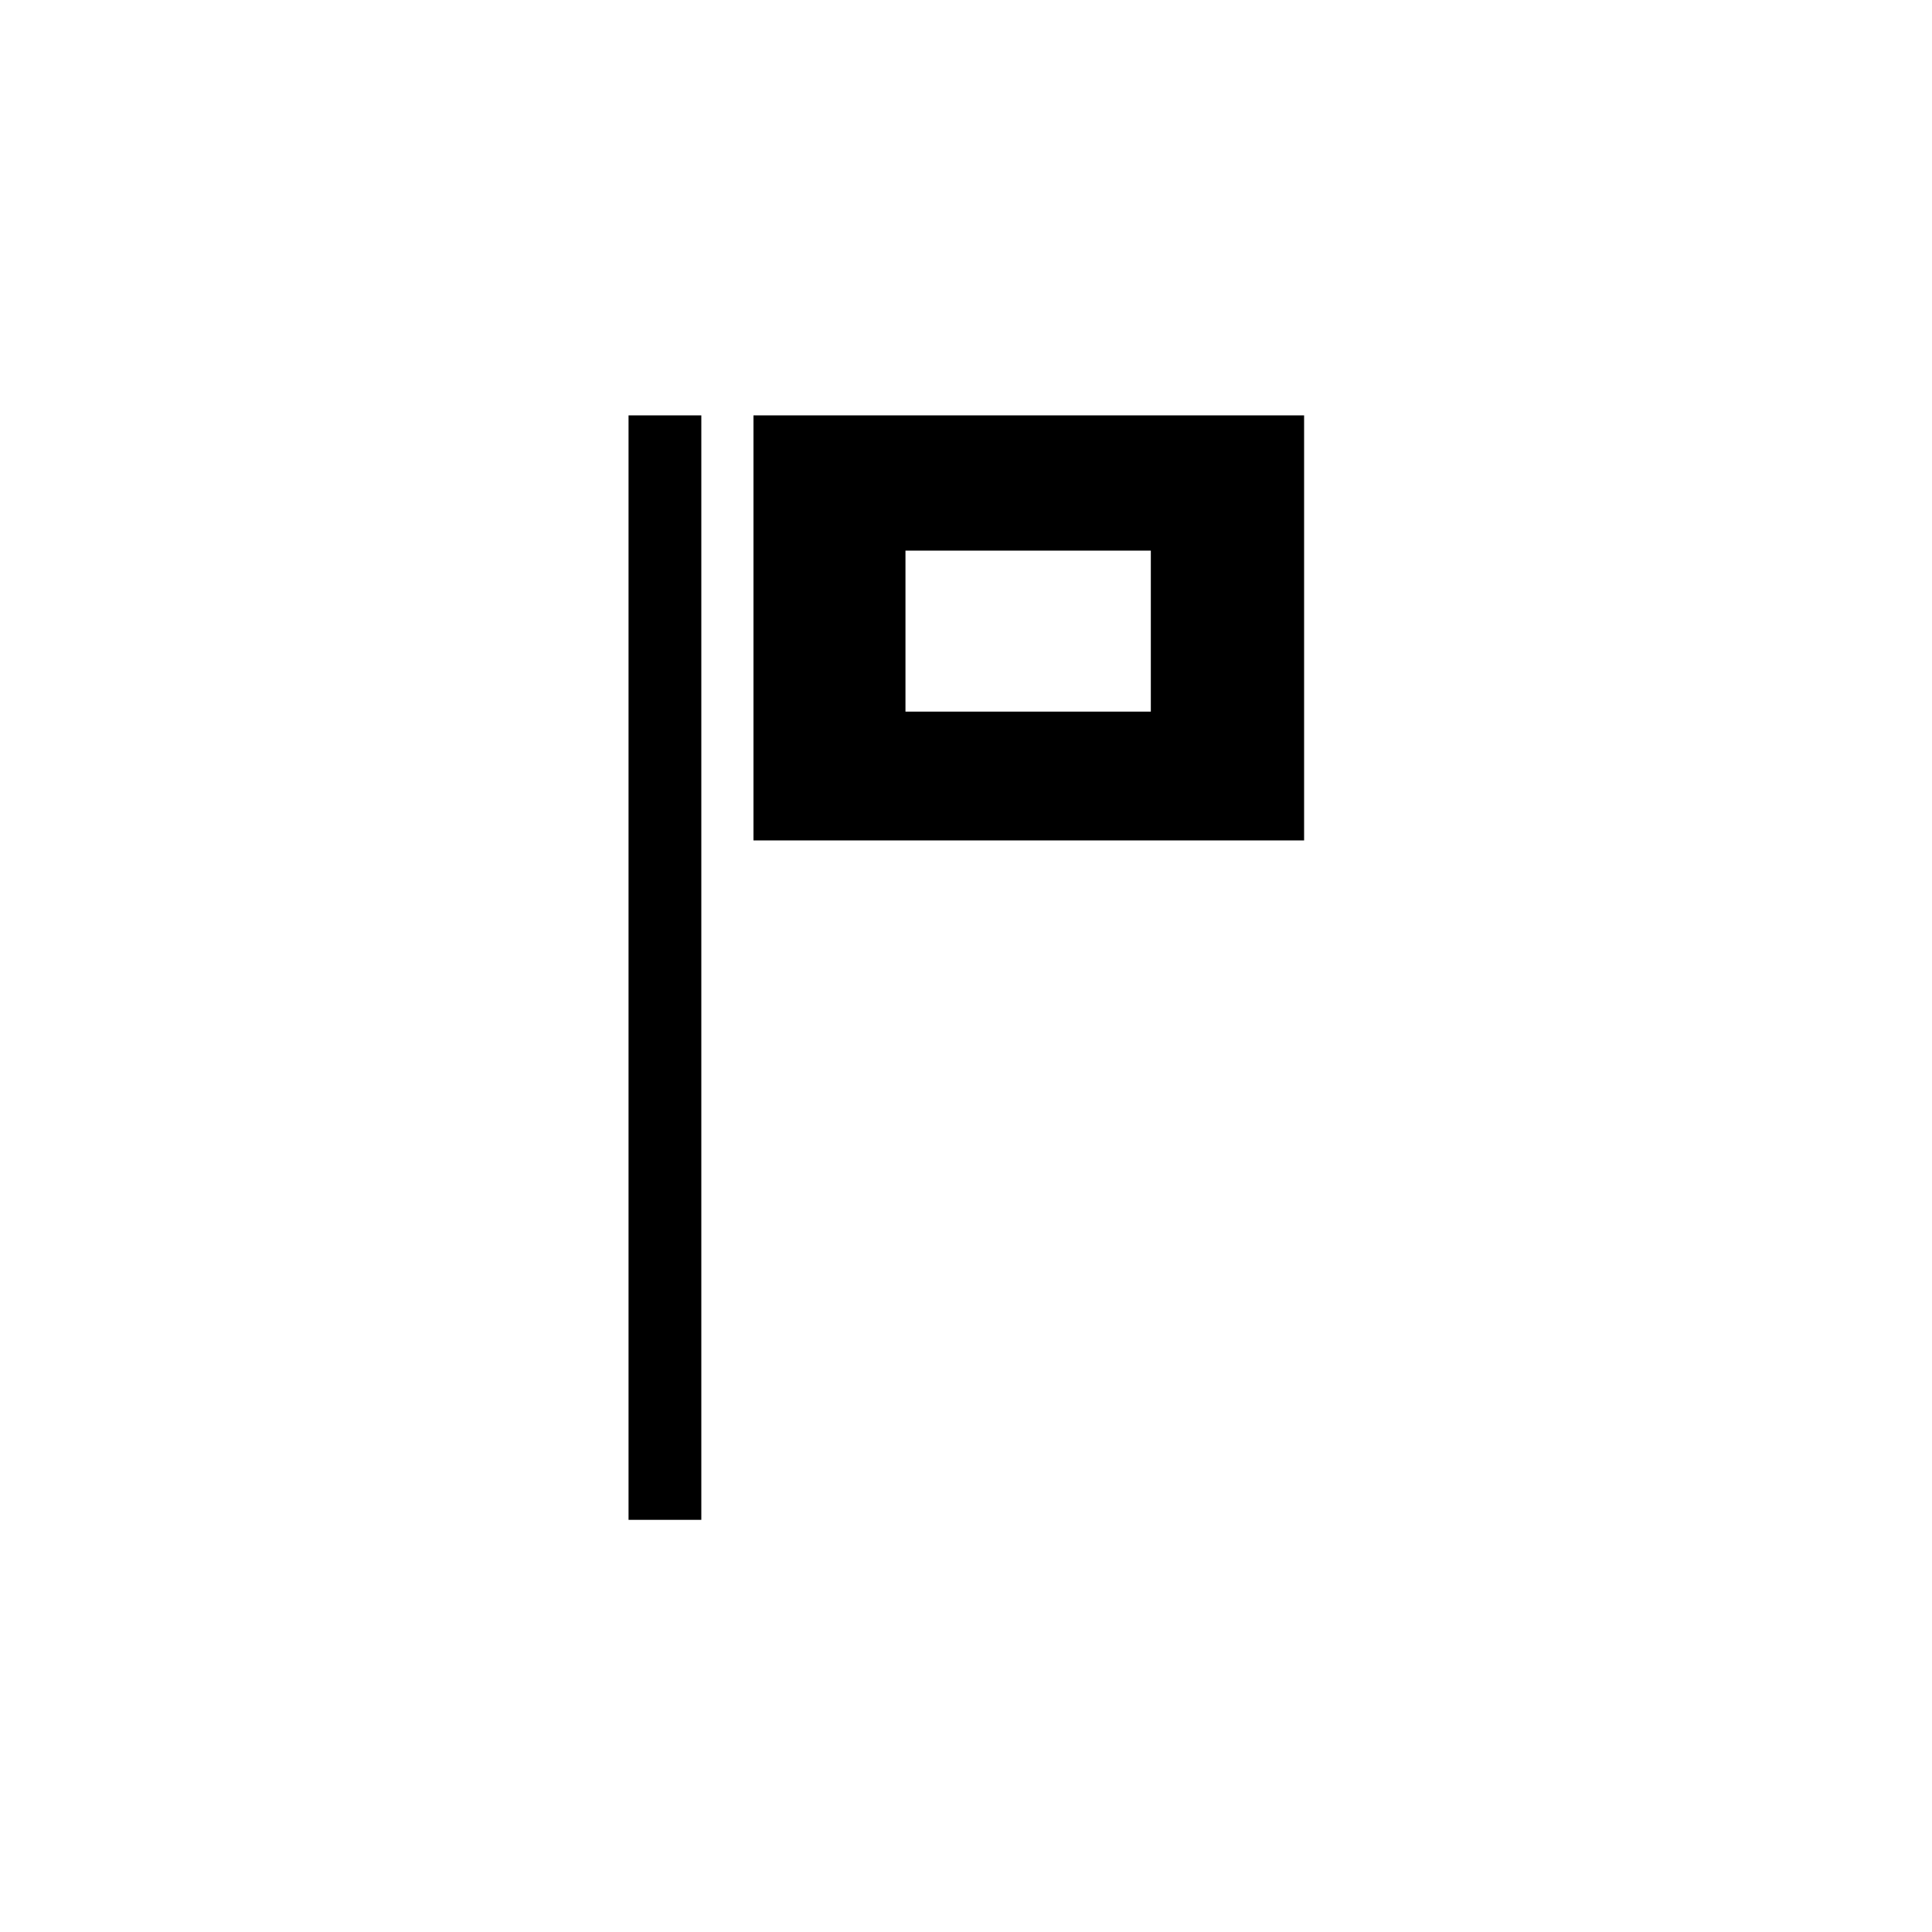 <?xml version="1.0" encoding="UTF-8"?>
<!-- Generated by Pixelmator Pro 3.6.18 -->
<svg width="30" height="30" viewBox="0 0 30 30" xmlns="http://www.w3.org/2000/svg">
    <path id="Path" fill="#000000" stroke="none" d="M 9.76 23.6 L 9.76 6.45 L 10.89 6.45 L 10.89 23.6 L 9.76 23.6 Z M 11.7 13.05 L 11.7 6.45 L 20.25 6.45 L 20.25 13.05 L 11.7 13.05 Z M 14.06 11.05 L 17.87 11.05 L 17.87 8.55 L 14.06 8.55 L 14.06 11.05 Z"/>
</svg>
